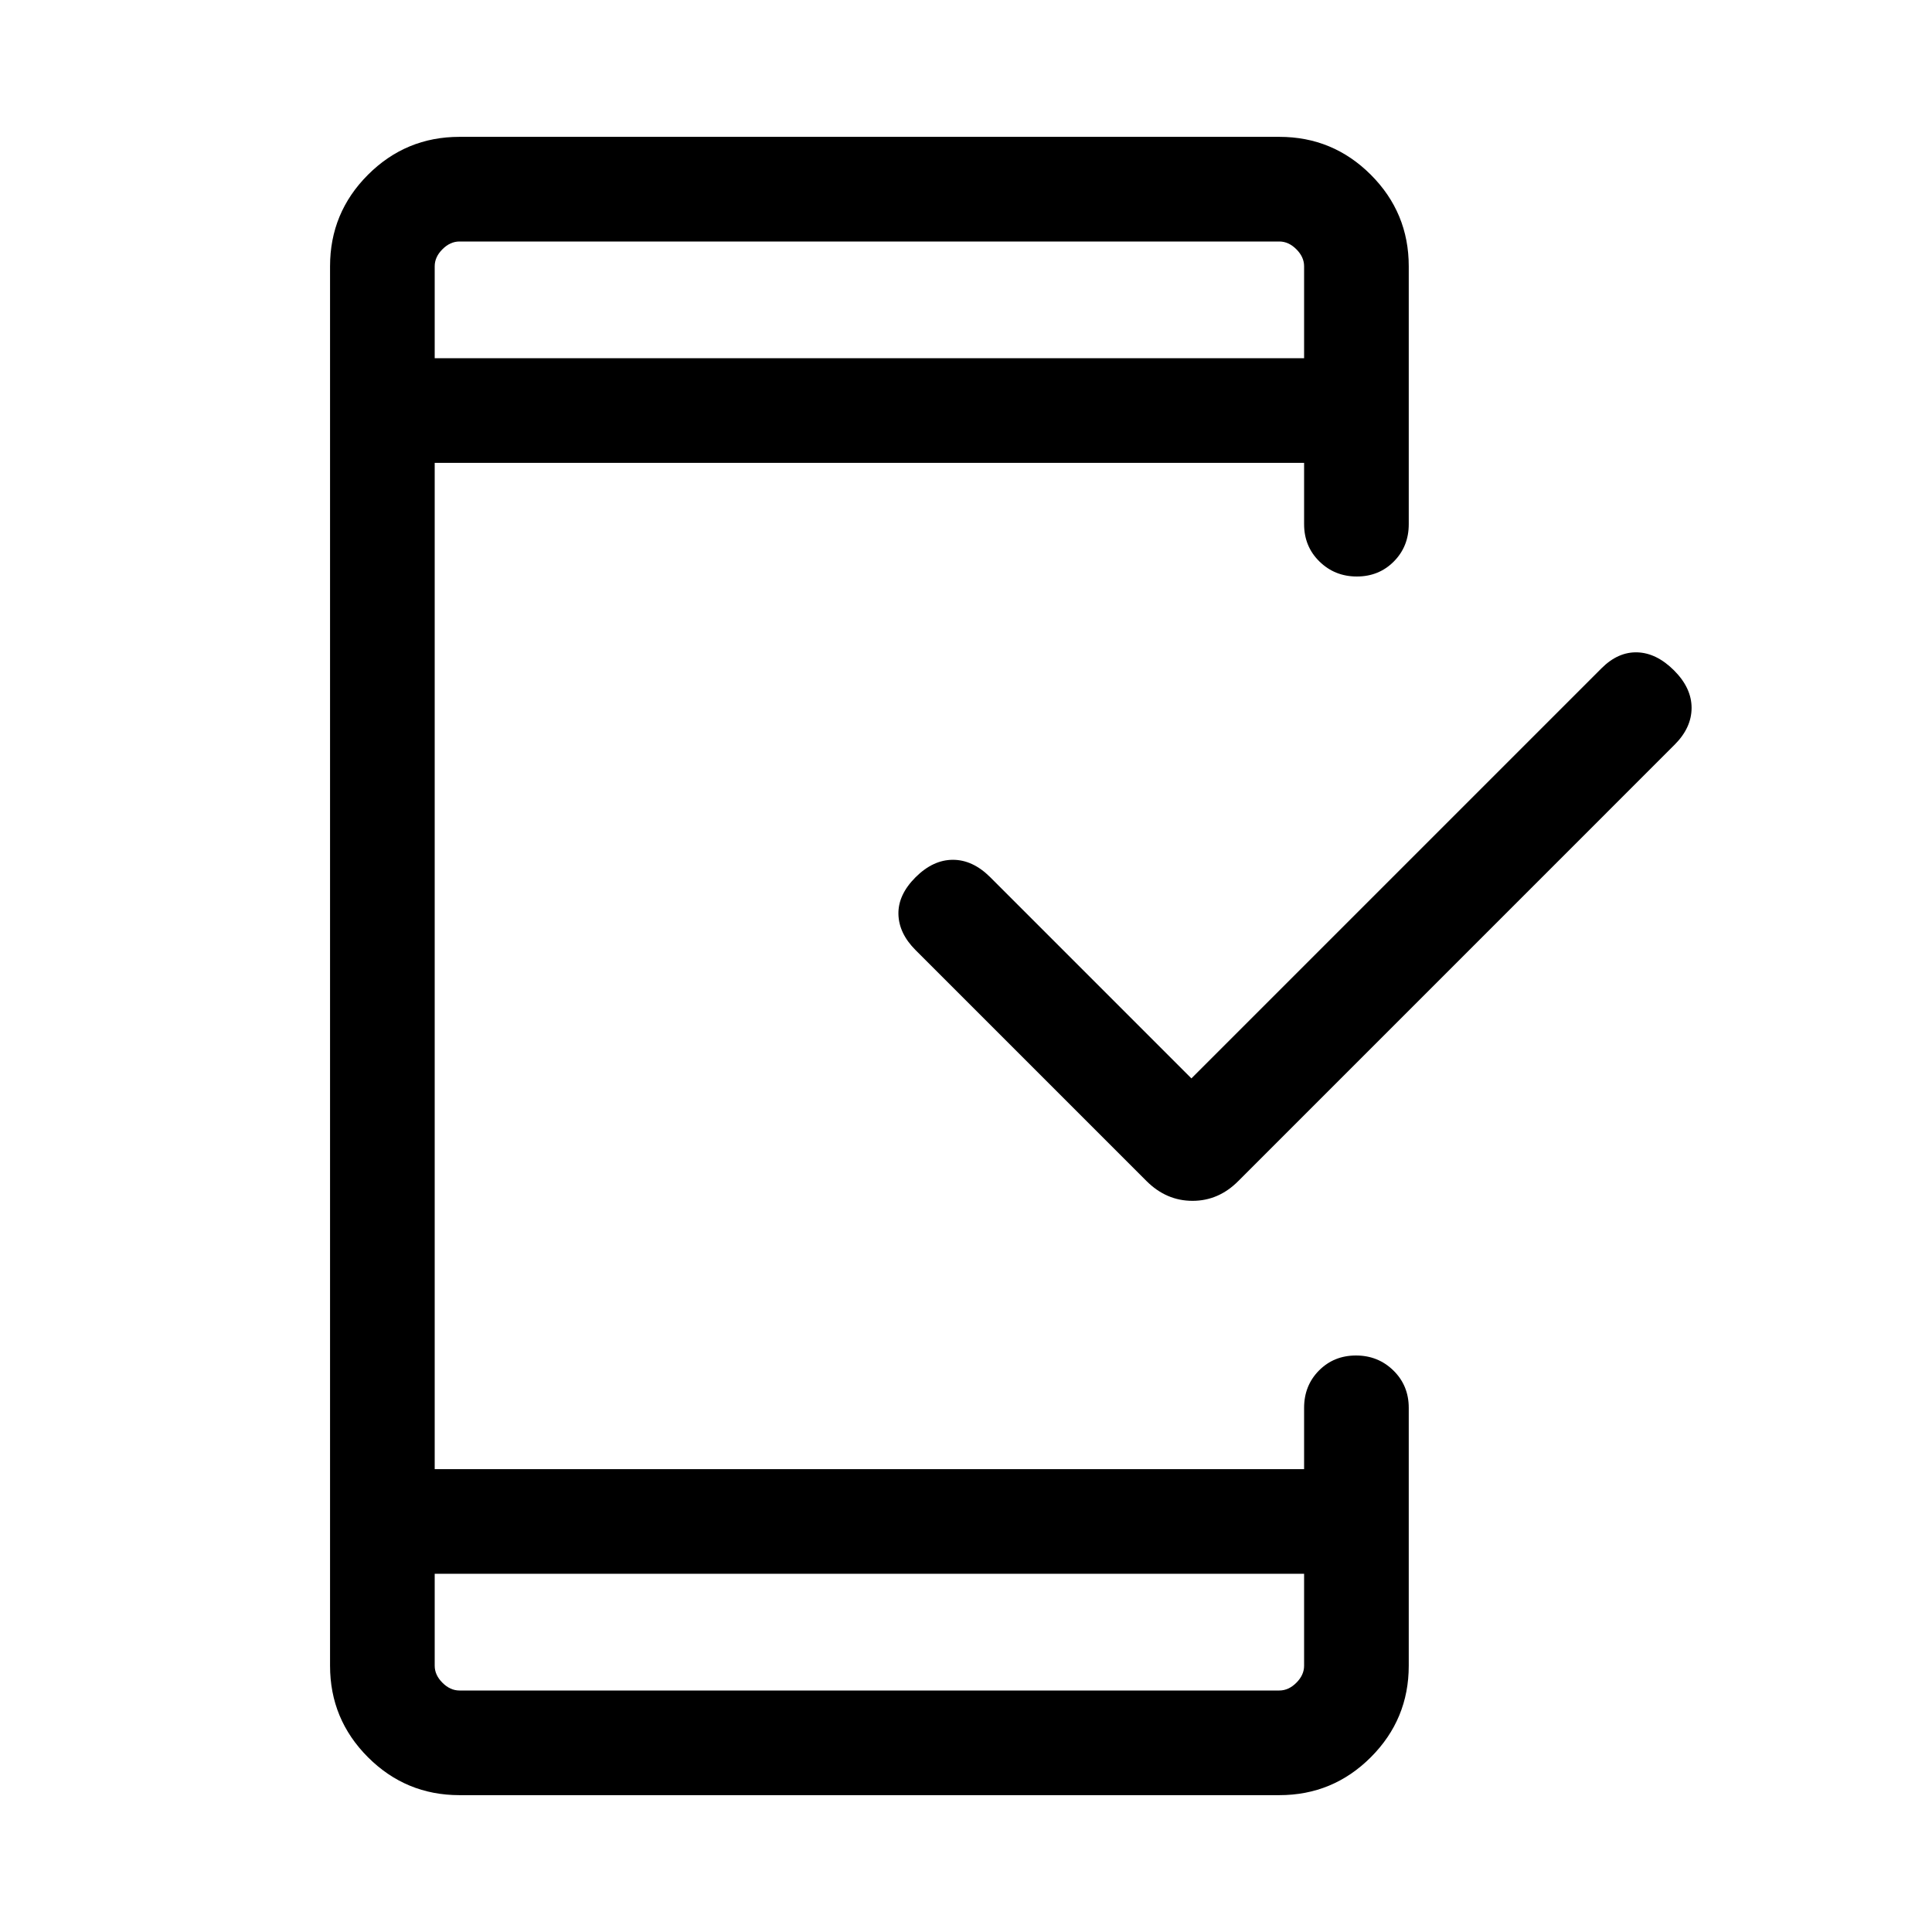 <svg viewBox="0 -960 960 960"><path d="M216-178v45.69q0 4.62 3.85 8.46 3.84 3.85 8.46 3.85h407.38q4.62 0 8.46-3.85 3.85-3.84 3.85-8.46V-178H216Zm376-246.15 203.8-203.8q8.2-8.2 17.78-7.9 9.57.31 18.27 9 8.69 8.7 8.69 18.58 0 9.88-8.42 18.3L615.31-373.15q-9.76 9.84-22.76 9.84-13.01 0-22.86-9.84L454.92-487.92q-8.3-8.31-8.5-17.89-.19-9.57 8.5-18.27 8.7-8.69 18.58-8.69 9.88 0 18.58 8.69L592-424.15ZM216-782h432v-45.69q0-4.62-3.85-8.46-3.84-3.85-8.46-3.85H228.31q-4.62 0-8.46 3.85-3.85 3.84-3.85 8.46V-782Zm0 0v-58 58Zm0 604v58-58Zm12.31 110q-26.62 0-45.47-18.84Q164-105.69 164-132.31v-695.38q0-26.62 18.84-45.47Q201.69-892 228.31-892h407.38q26.62 0 45.47 18.84Q700-854.31 700-827.69v128.15q0 11.07-7.41 18.54-7.4 7.46-18.38 7.46-10.98 0-18.59-7.46-7.62-7.47-7.62-18.54V-730H216v500h432v-30.46q0-11.07 7.4-18.54 7.41-7.46 18.39-7.46t18.59 7.46q7.62 7.47 7.62 18.54v128.15q0 26.62-18.84 45.47Q662.31-68 635.69-68H228.31Z"/></svg>